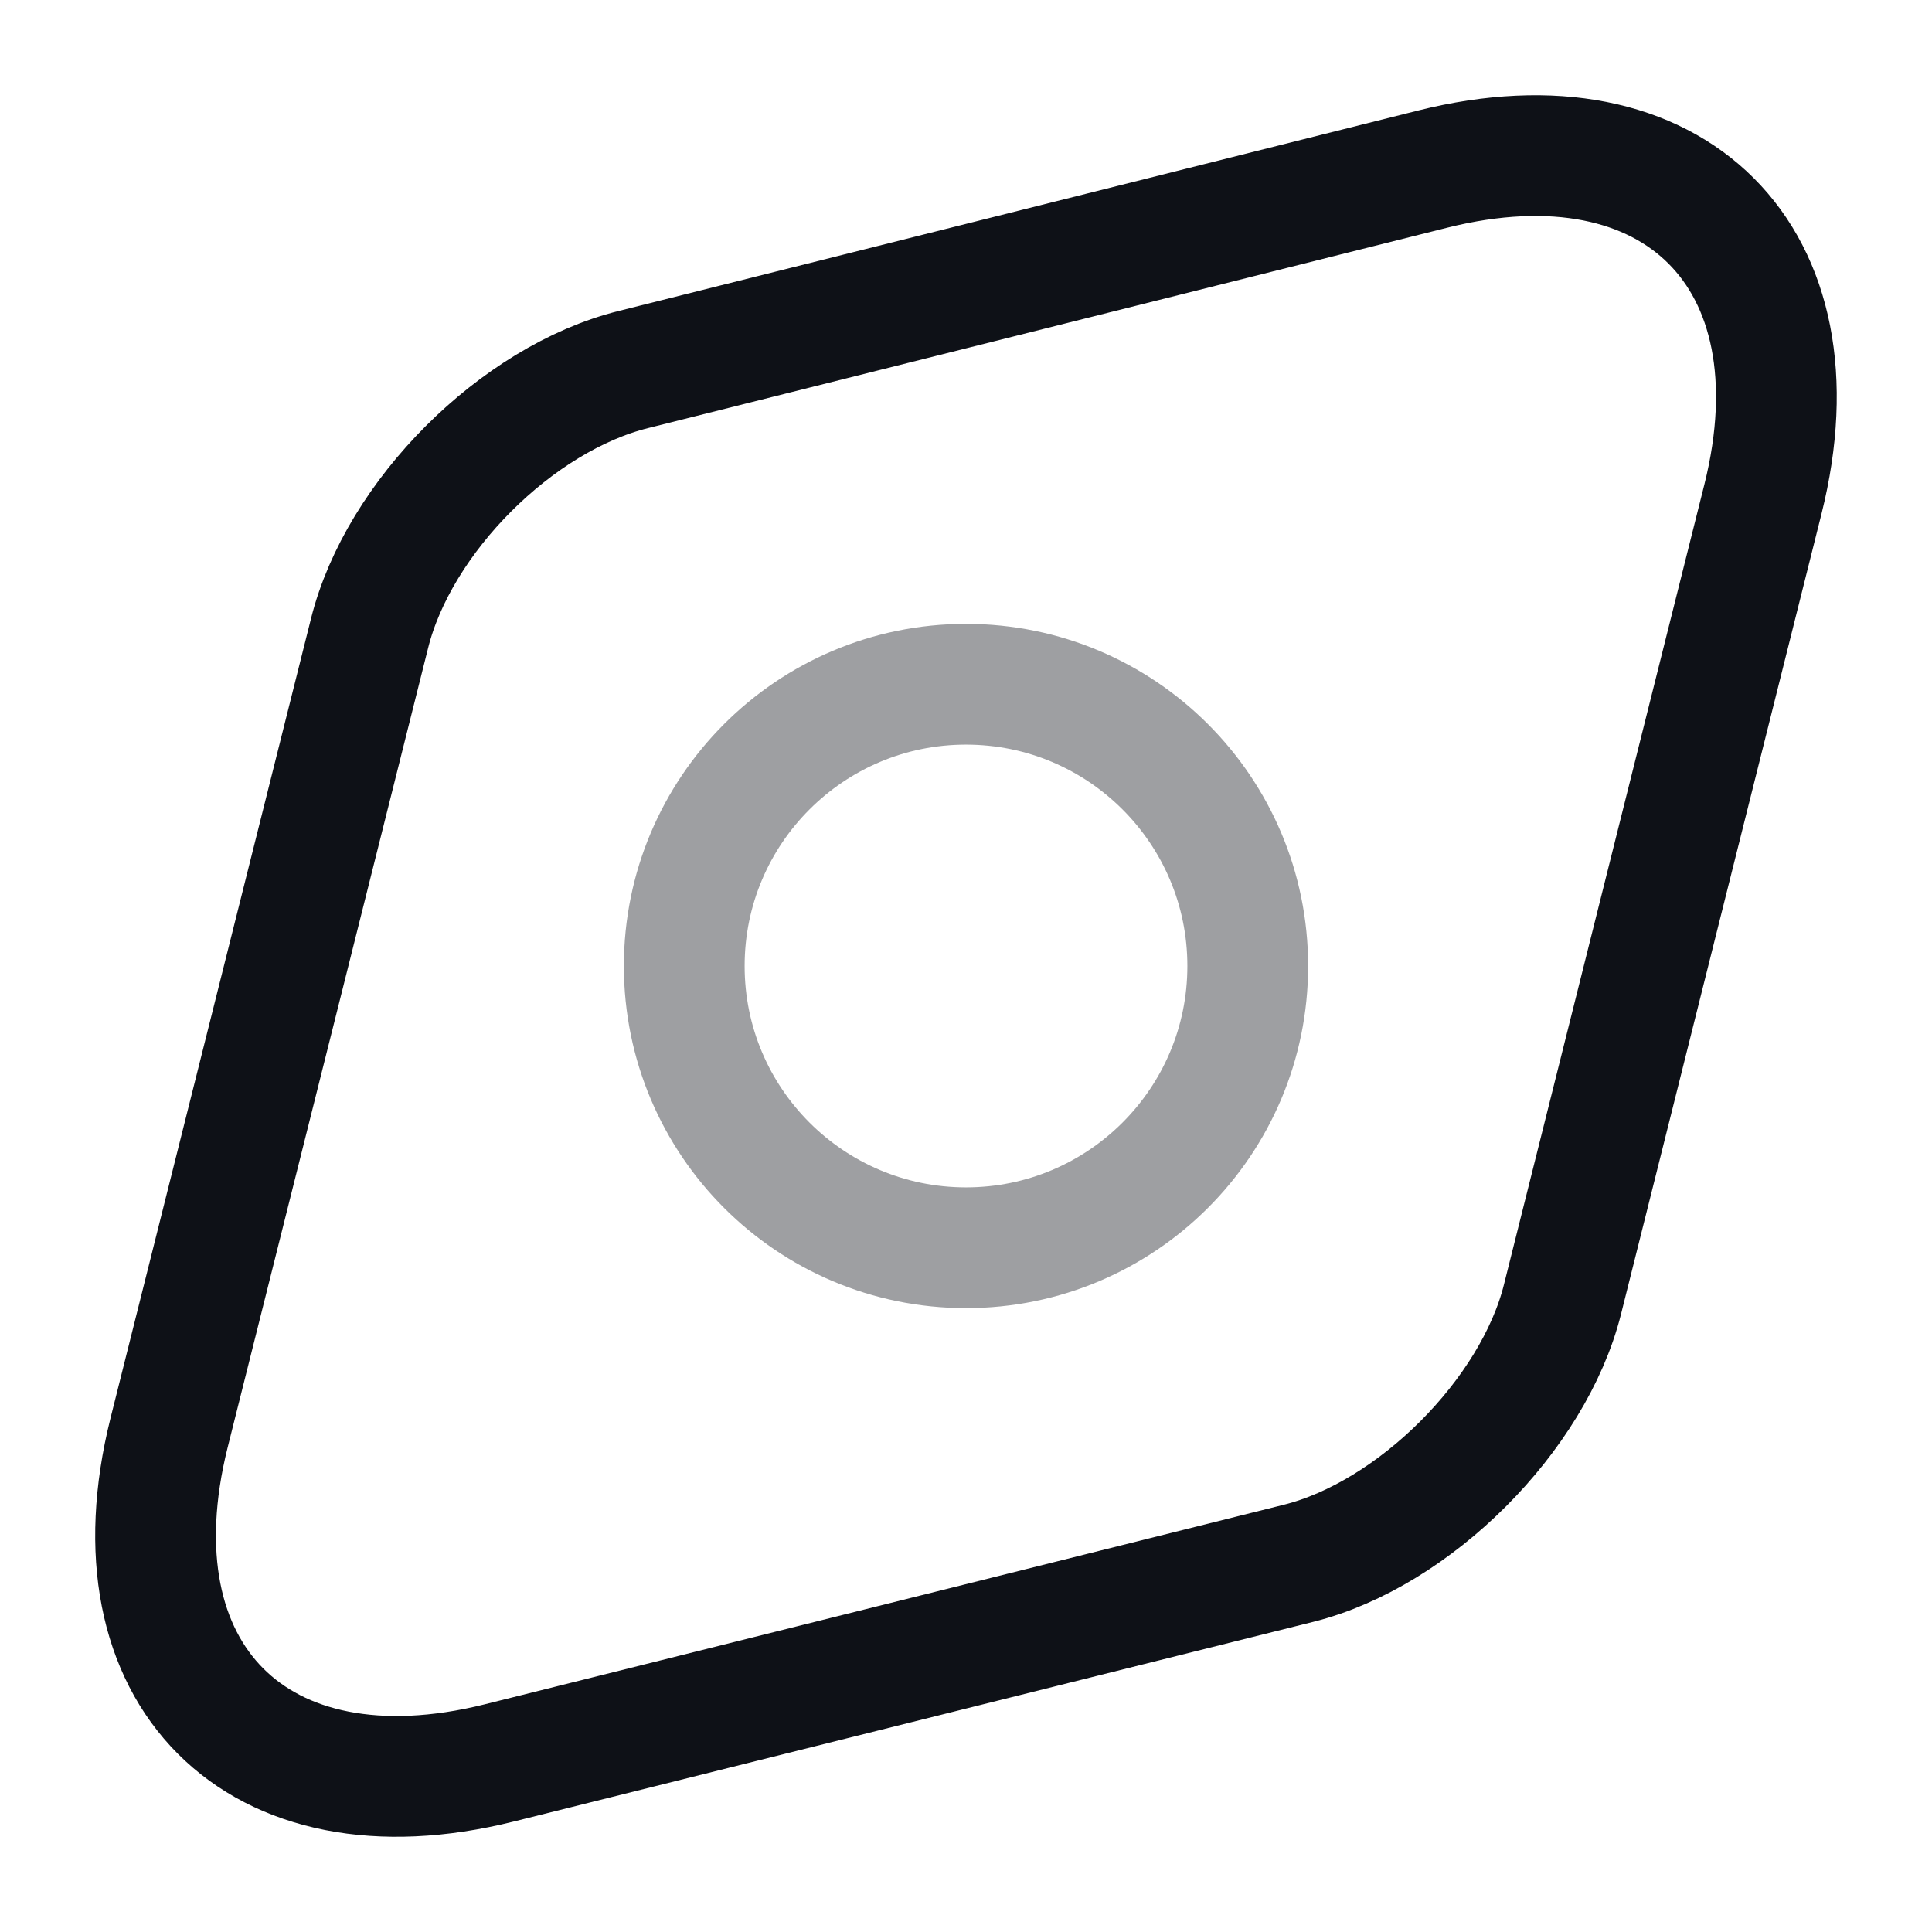 <svg width="24" height="24" viewBox="0 0 24 24" fill="none" xmlns="http://www.w3.org/2000/svg">
<path d="M17.8 2.1L7.87 4.59C6.42 4.95 4.95 6.42 4.59 7.87L2.1 17.8C1.35 20.8 3.19 22.65 6.2 21.9L16.13 19.42C17.57 19.06 19.05 17.58 19.41 16.14L21.9 6.2C22.65 3.2 20.8 1.35 17.8 2.1Z" stroke="#0E1117" stroke-width="1.5" stroke-linecap="round" stroke-linejoin="round"/>
<path opacity="0.4" d="M12 15.5C13.933 15.5 15.5 13.933 15.5 12C15.5 10.067 13.933 8.5 12 8.5C10.067 8.5 8.5 10.067 8.5 12C8.5 13.933 10.067 15.5 12 15.5Z" stroke="#0E1117" stroke-width="1.5" stroke-linecap="round" stroke-linejoin="round"/>
</svg>
